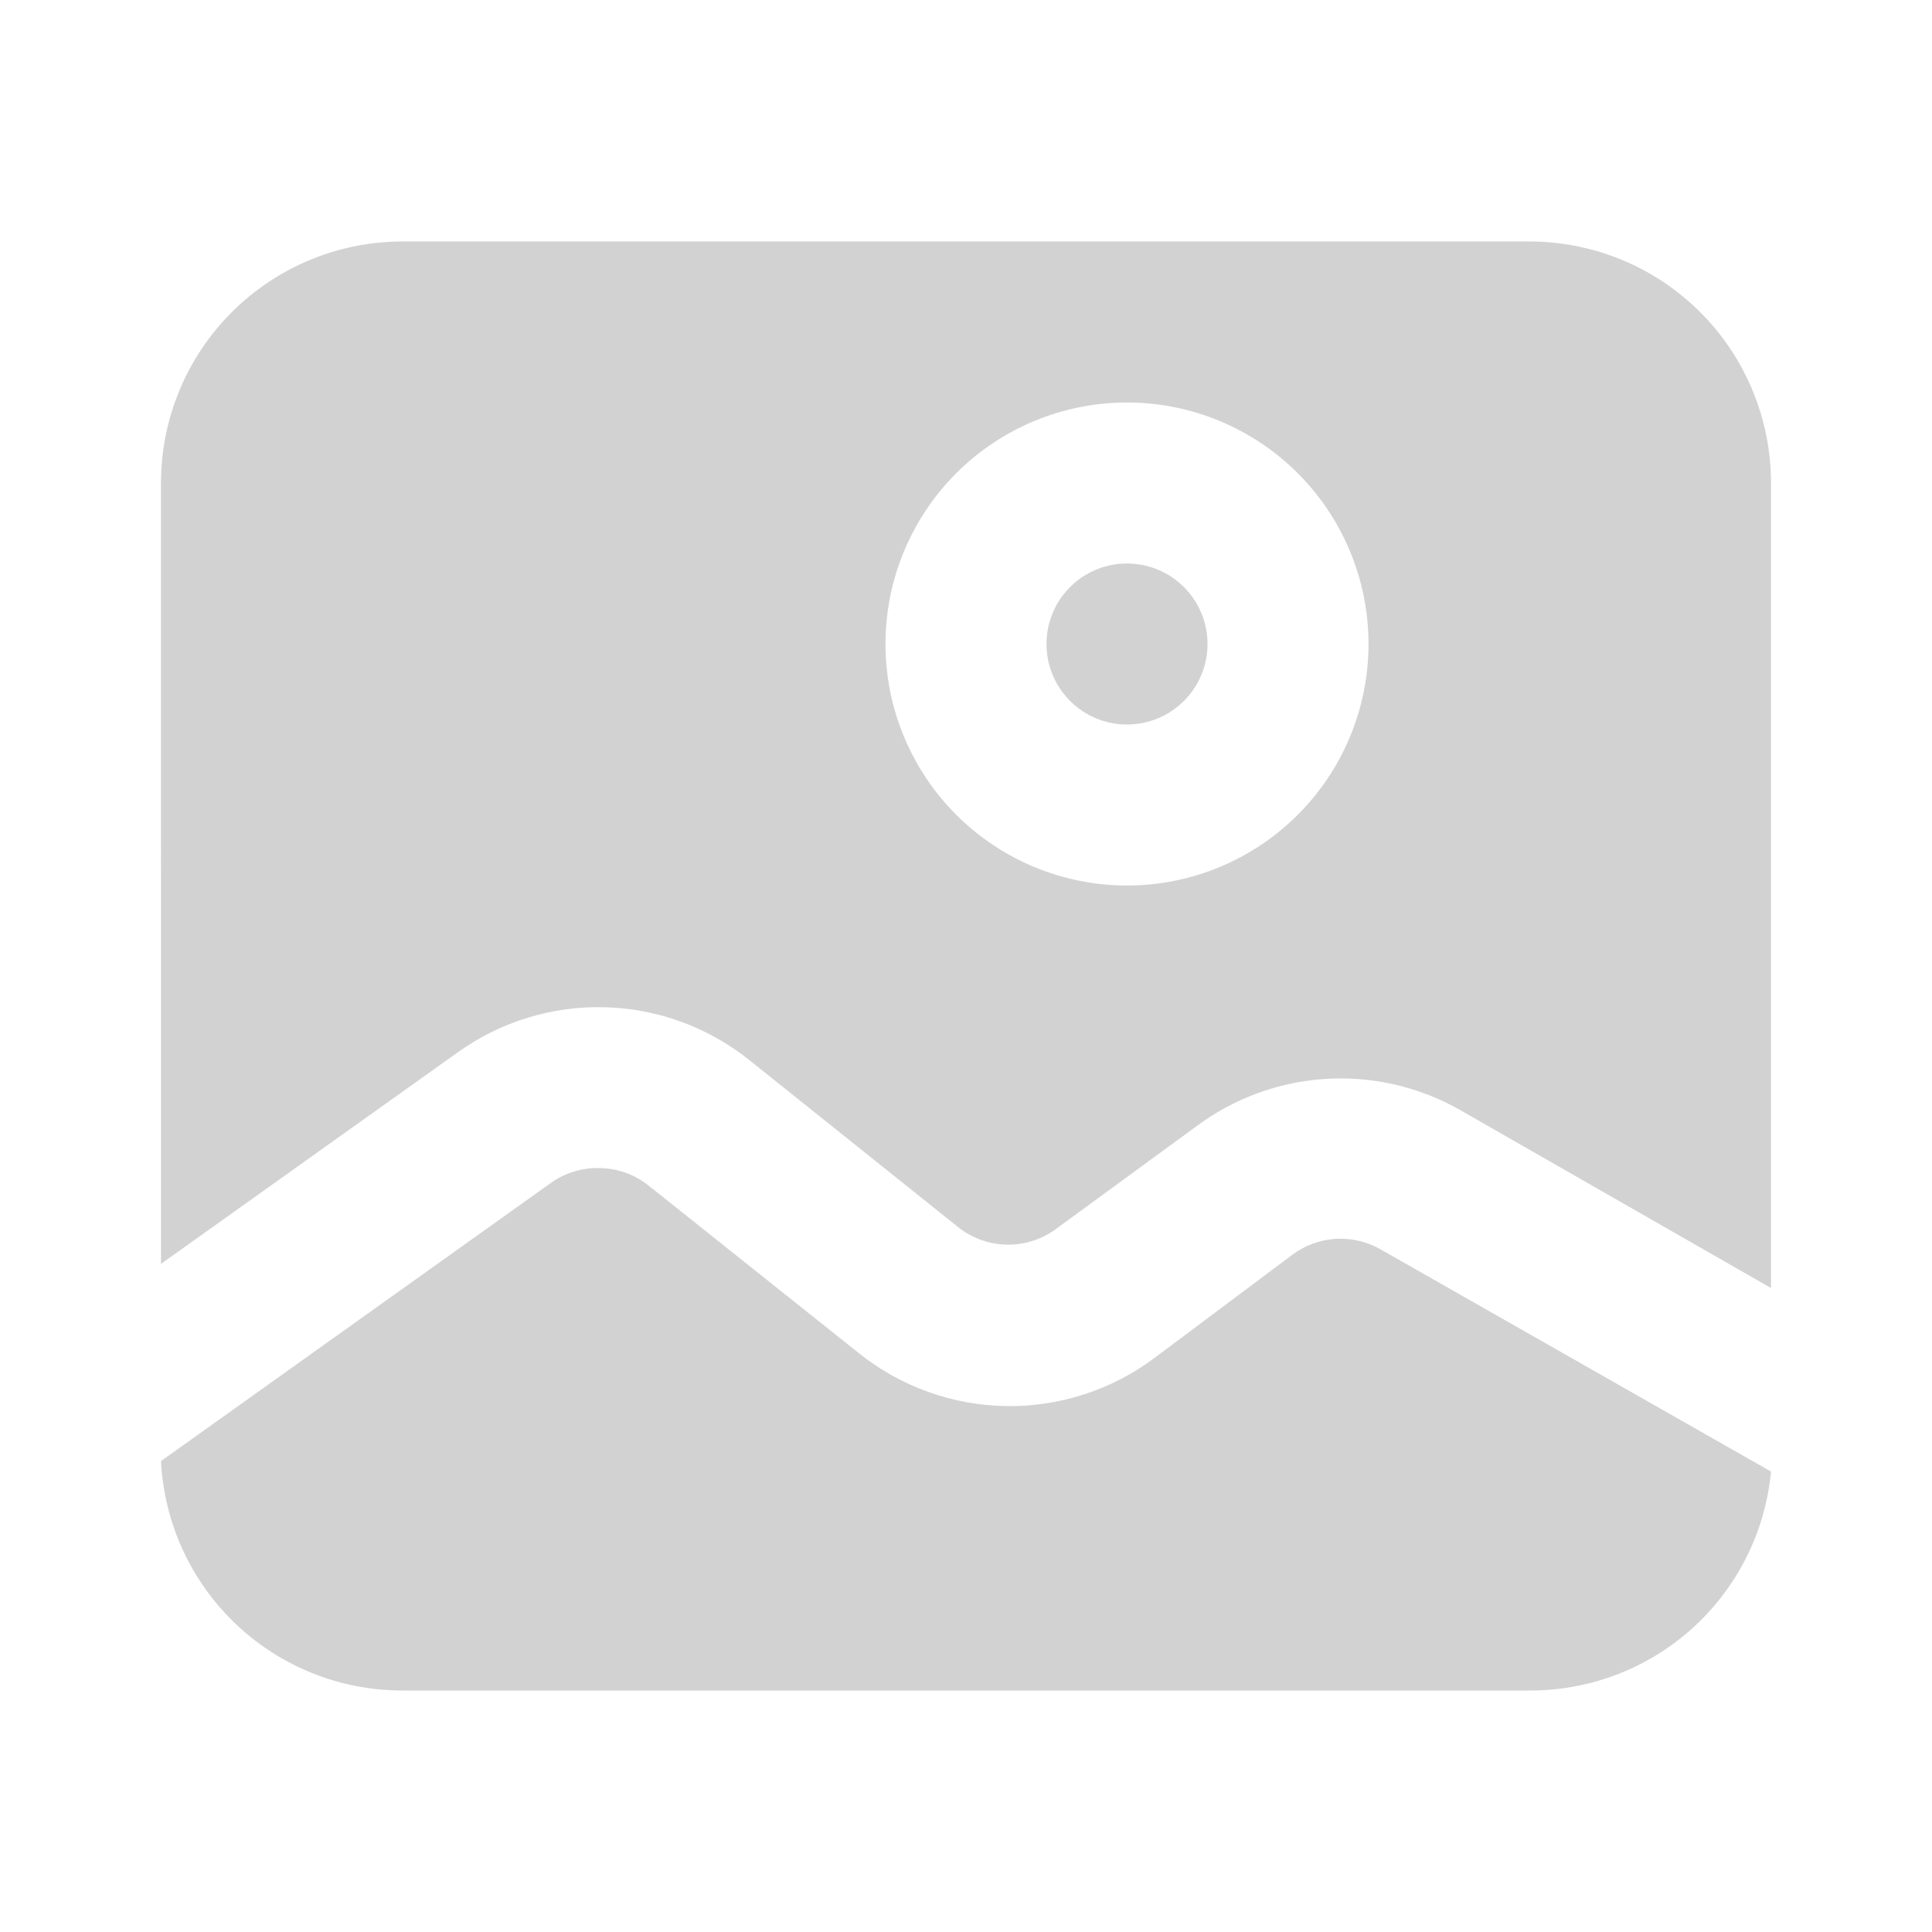 <?xml version="1.0" encoding="UTF-8"?>
<svg width="120pt" height="120pt" version="1.1" viewBox="0 0 1200 1200" xmlns="http://www.w3.org/2000/svg">
 <g fill="#d2d2d2">
  <path d="m857.5 776c-8.504-4.871-18.246-7.133-28.027-6.512-9.777 0.621-19.156 4.106-26.973 10.012l-85.5 64c-26.602 19.887-59.055 30.383-92.262 29.84-33.211-0.543-65.301-12.094-91.238-32.84l-130.5-104c-8.93-7.164-20.051-11.047-31.5-11-10.367-0.078-20.5 3.066-29 9l-242.5 173c1.926 38.469 18.574 74.723 46.5 101.25s64.984 41.297 103.5 41.25h700c37.473 0.164 73.648-13.703 101.41-38.875 27.762-25.168 45.098-59.816 48.594-97.125z"/>
  <path d="m750 400c0 27.613-22.387 50-50 50s-50-22.387-50-50 22.387-50 50-50 50 22.387 50 50"/>
  <path d="m100 785 184.5-131.5c26.594-19 58.668-28.793 91.34-27.891s64.156 12.453 89.66 32.891l130 104c8.785 6.852 19.609 10.574 30.75 10.574s21.965-3.723 30.75-10.574l85.5-62.5c23.398-17.621 51.445-28.004 80.68-29.871 29.23-1.867 58.371 4.867 83.82 19.371l193 110.5v-500c0-39.781-15.805-77.938-43.934-106.07s-66.285-43.934-106.07-43.934h-700c-39.781 0-77.938 15.805-106.07 43.934s-43.934 66.285-43.934 106.07zm600-535c39.781 0 77.938 15.805 106.07 43.934s43.934 66.285 43.934 106.07-15.805 77.938-43.934 106.07-66.285 43.934-106.07 43.934-77.938-15.805-106.07-43.934-43.934-66.285-43.934-106.07 15.805-77.938 43.934-106.07 66.285-43.934 106.07-43.934z"/>
 </g>
</svg>

